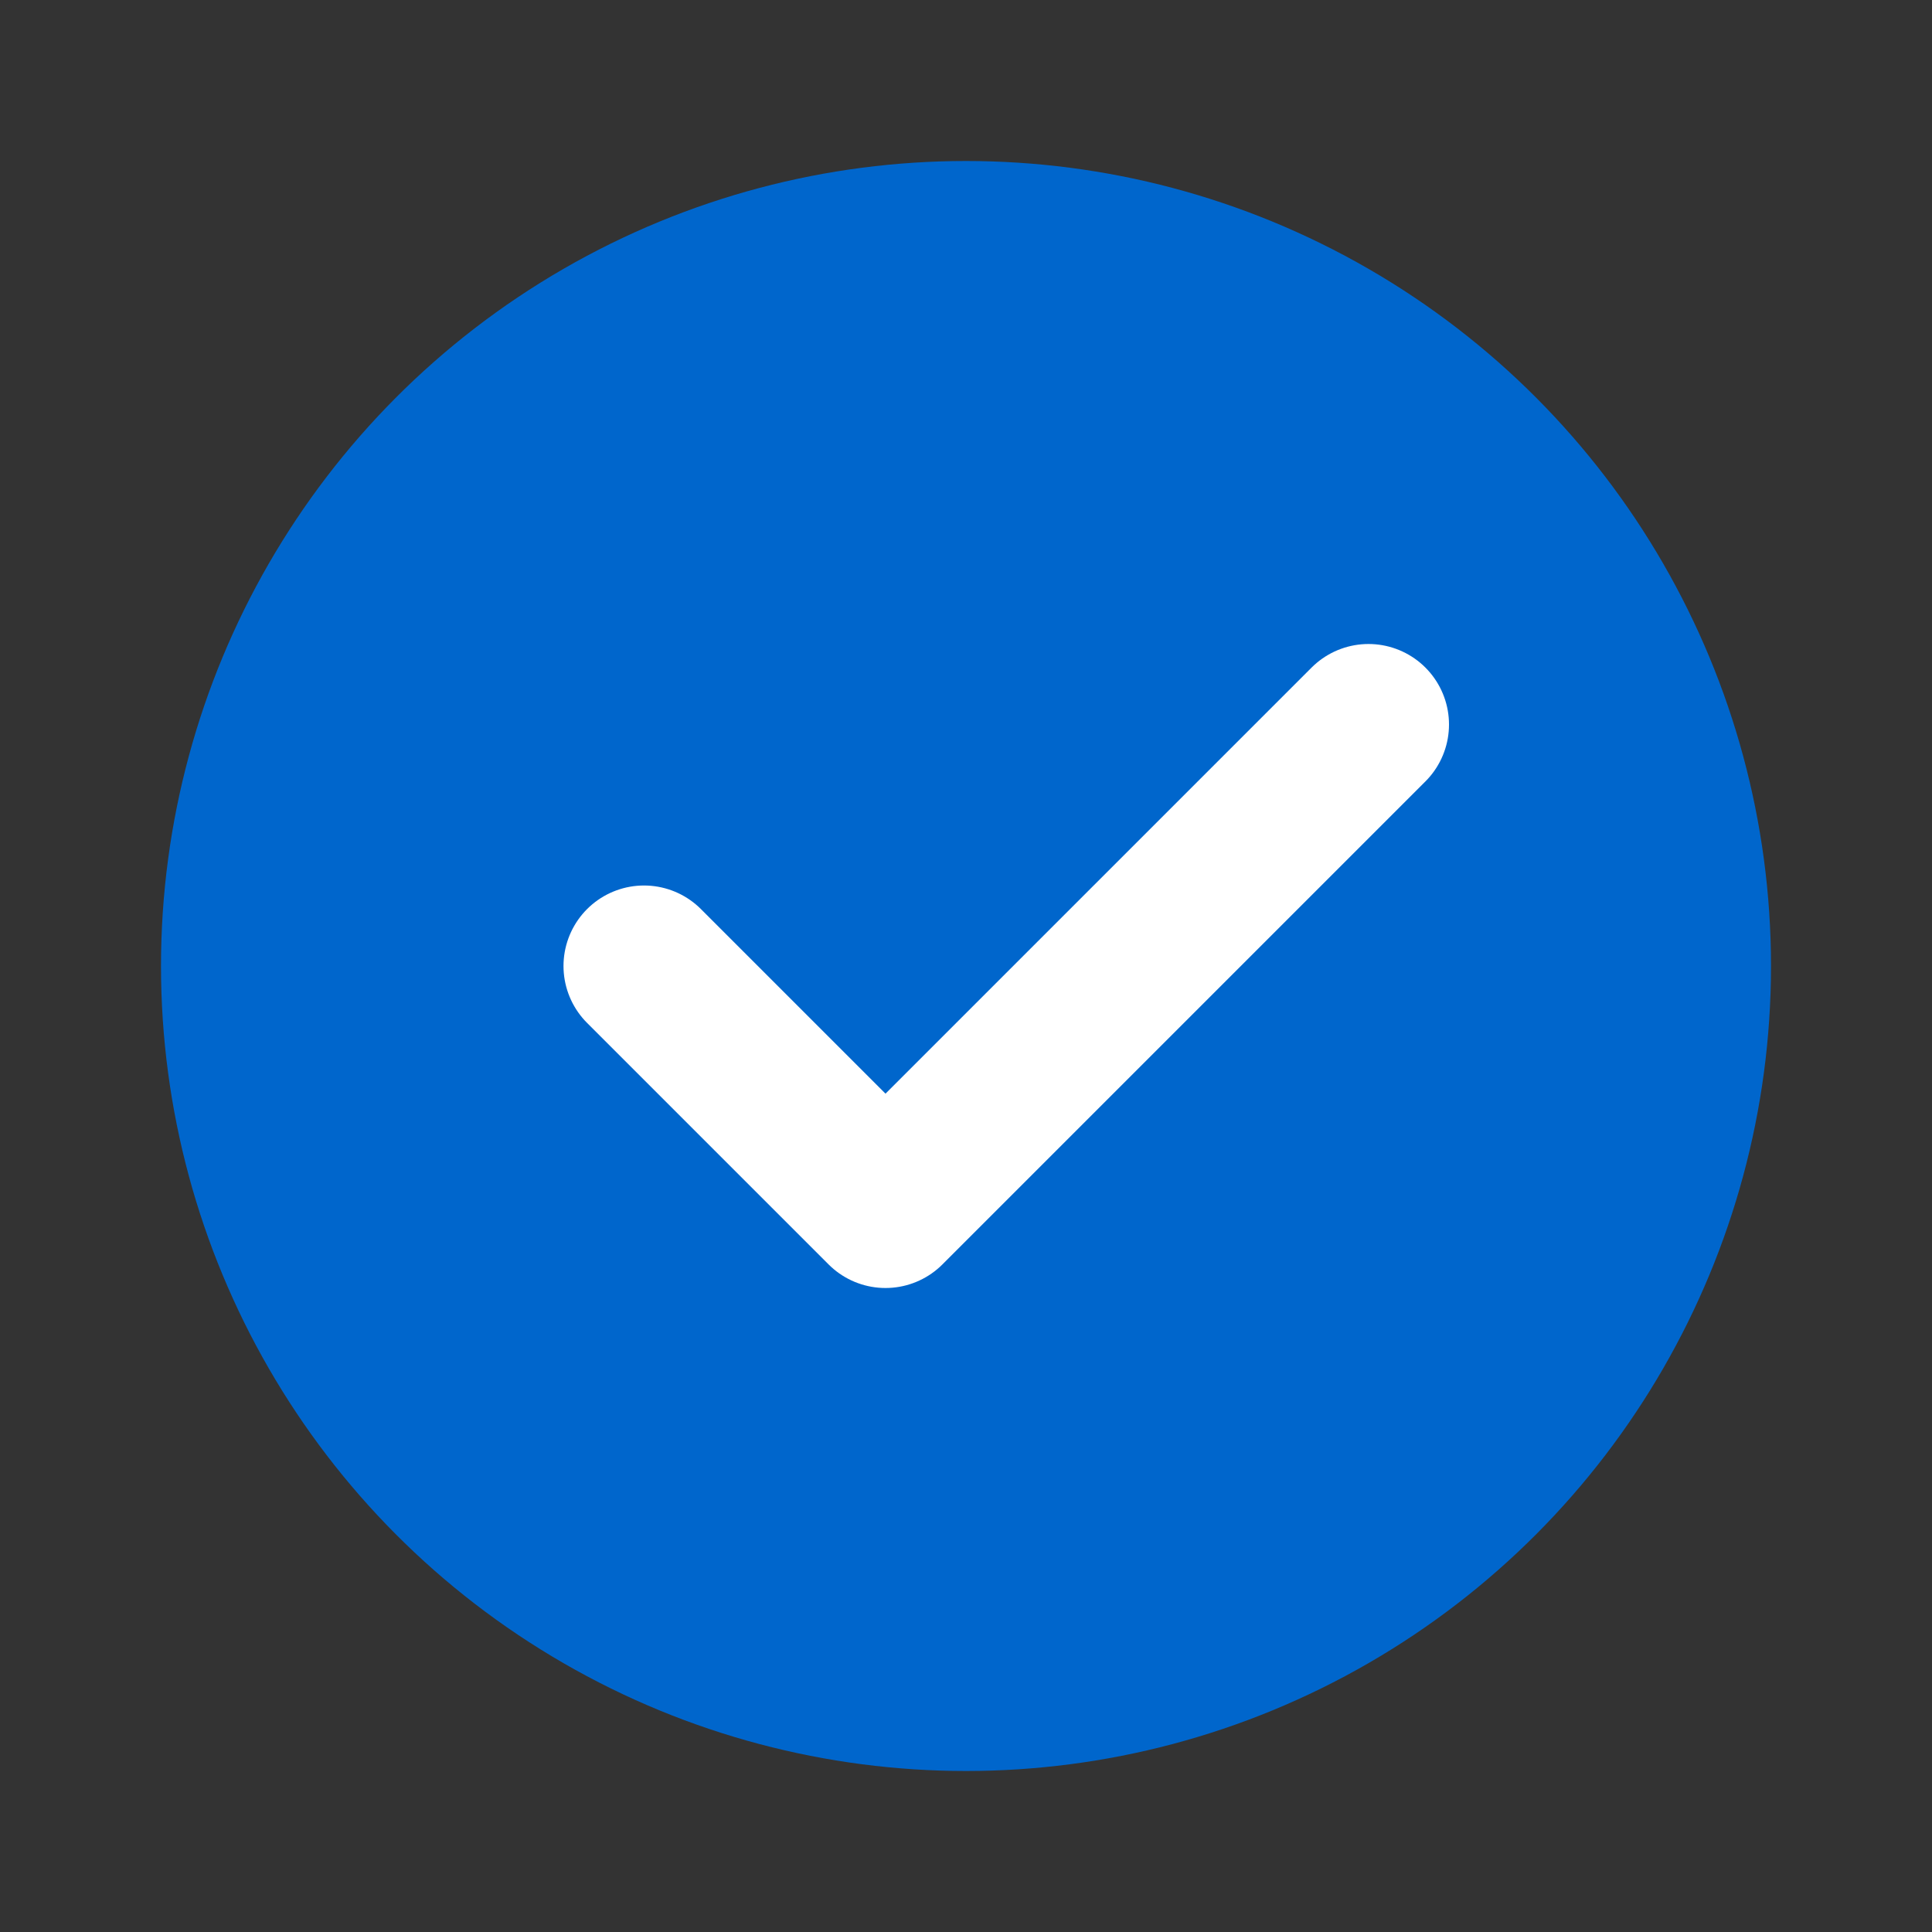 <svg xmlns="http://www.w3.org/2000/svg" viewBox="0 0 24 24" width="24" height="24">
  <rect x="0" y="0" width="24" height="24" fill="#333333" stroke="none"/>
  <circle cx="12" cy="12" r="10" fill="#0066cc" />
  <path d="M8 12l3 3 6-6" stroke="white" stroke-width="2" fill="none" stroke-linecap="round" stroke-linejoin="round" />
</svg> 